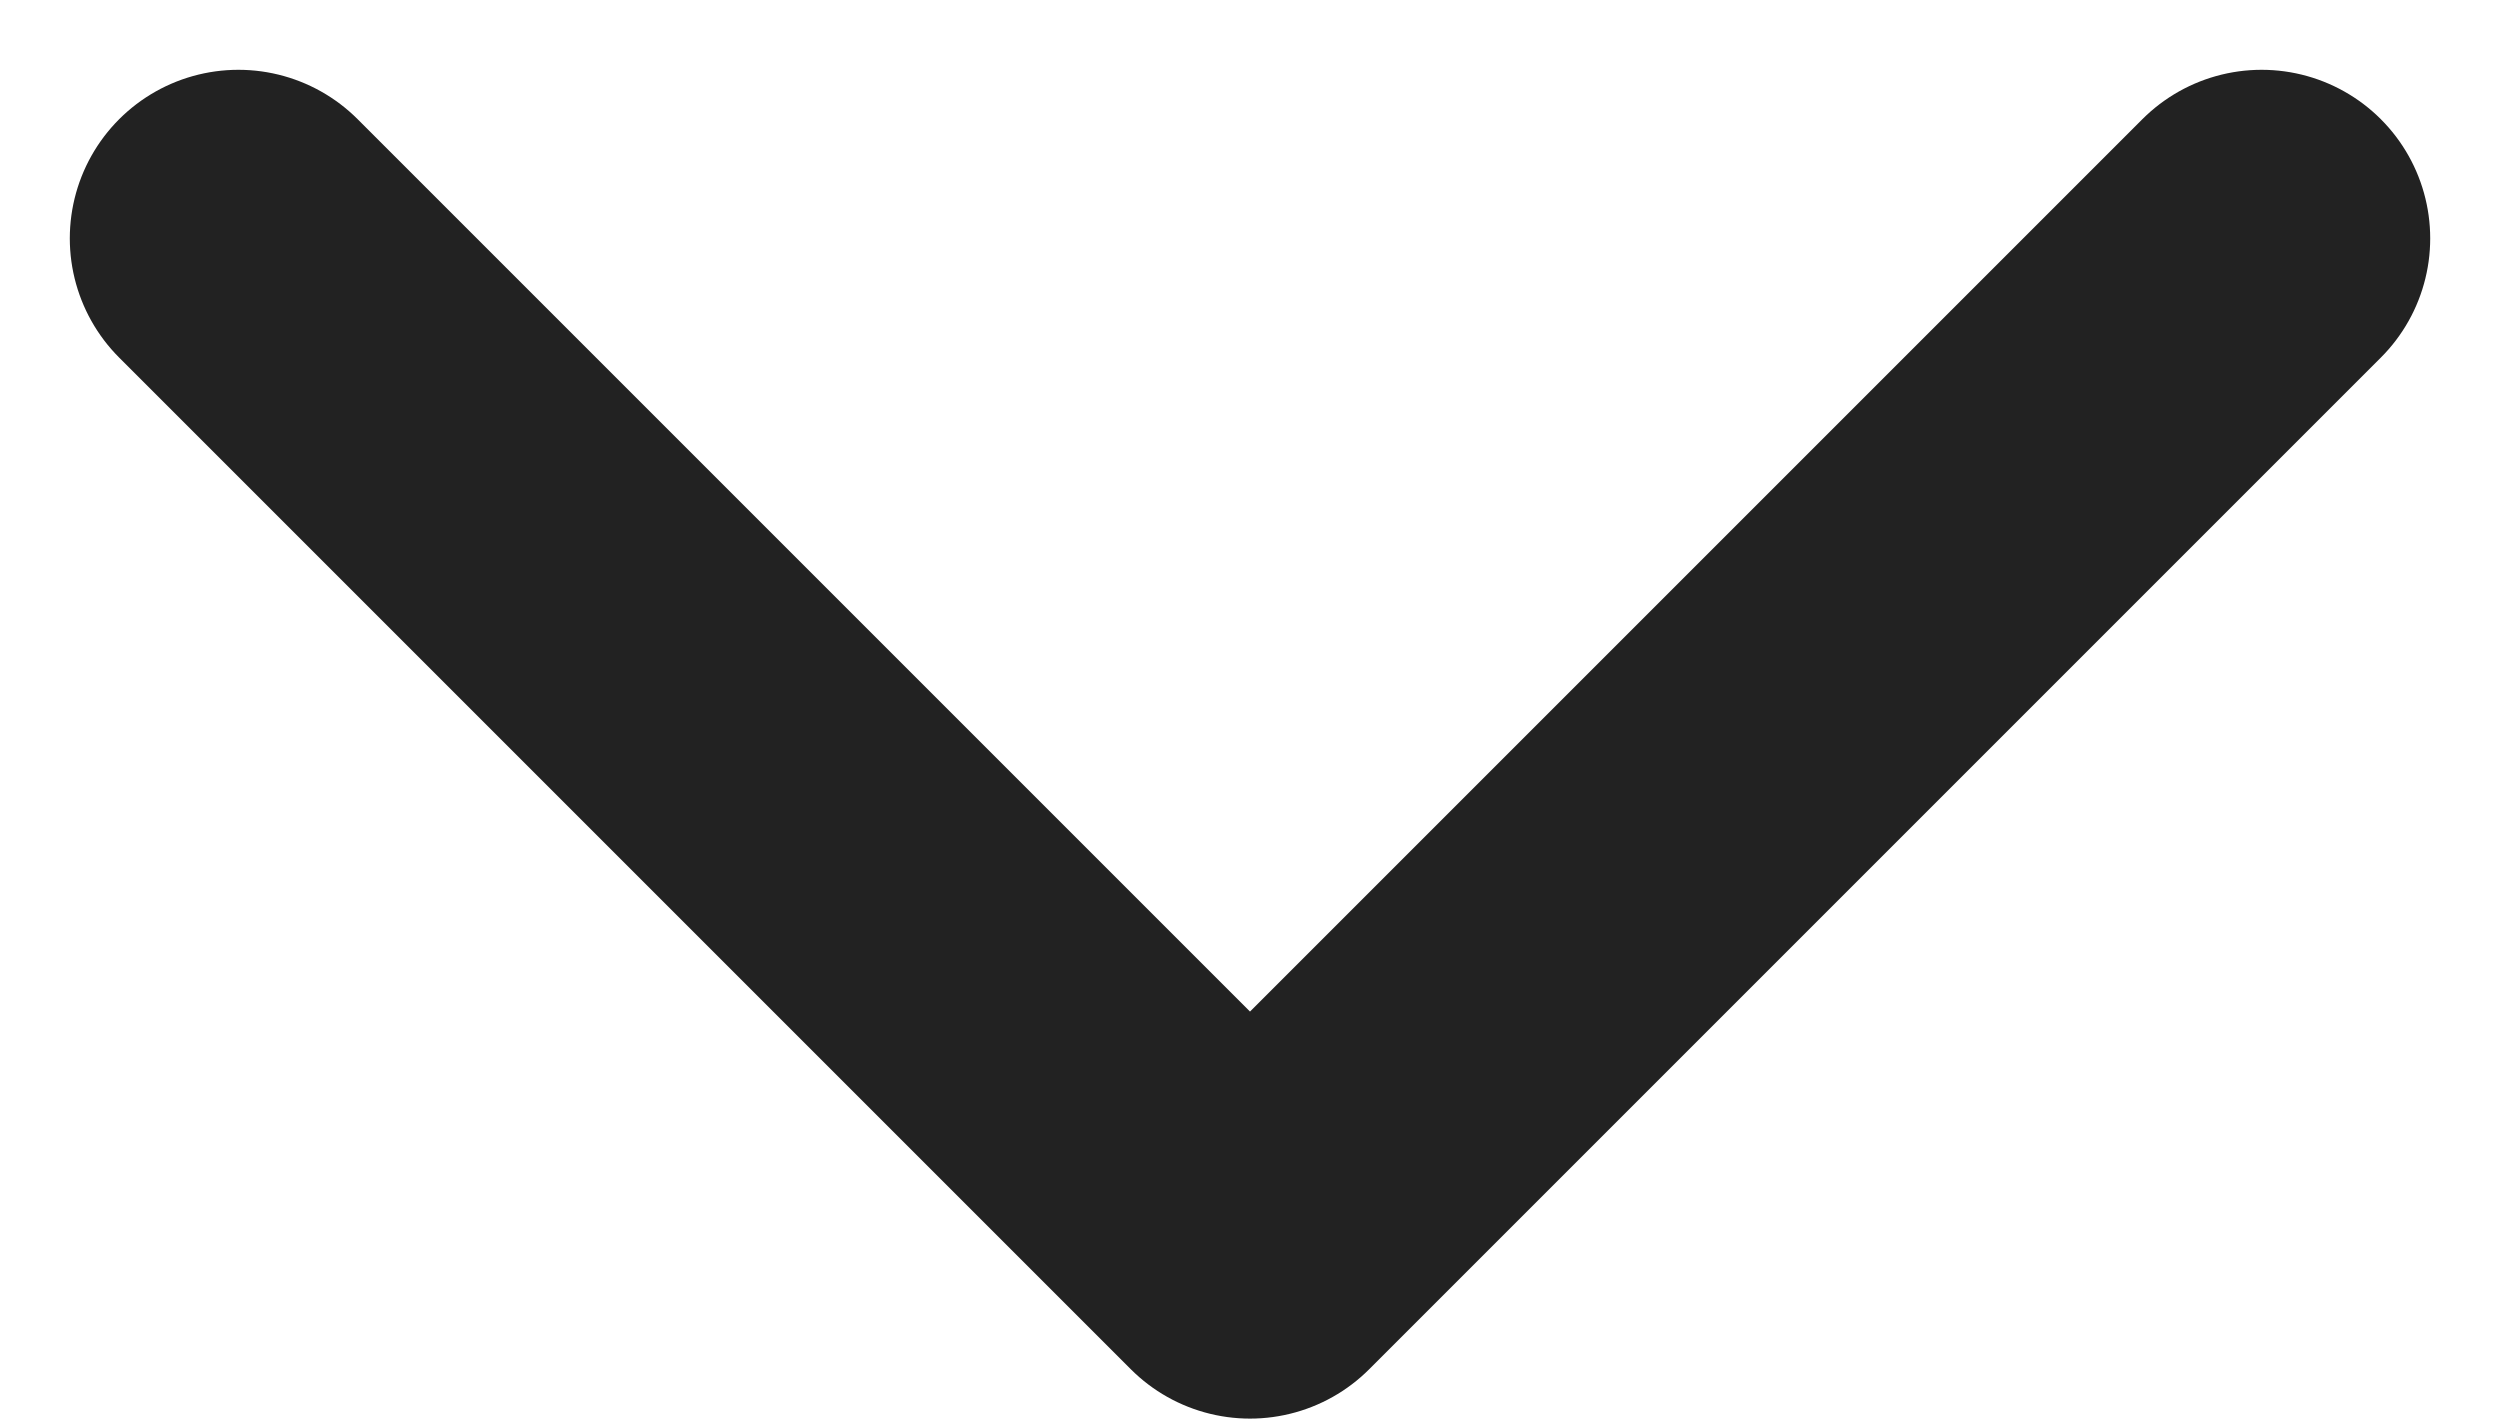 <svg xmlns="http://www.w3.org/2000/svg" width="14.828" height="8.414" viewBox="0 0 14.828 8.414">
  <path id="Path_400" data-name="Path 400" d="M6,9l6,6,6-6" transform="translate(-4.586 -7.586)" fill="none" stroke="#222" stroke-linecap="round" stroke-linejoin="round" stroke-width="2"/>
</svg>
